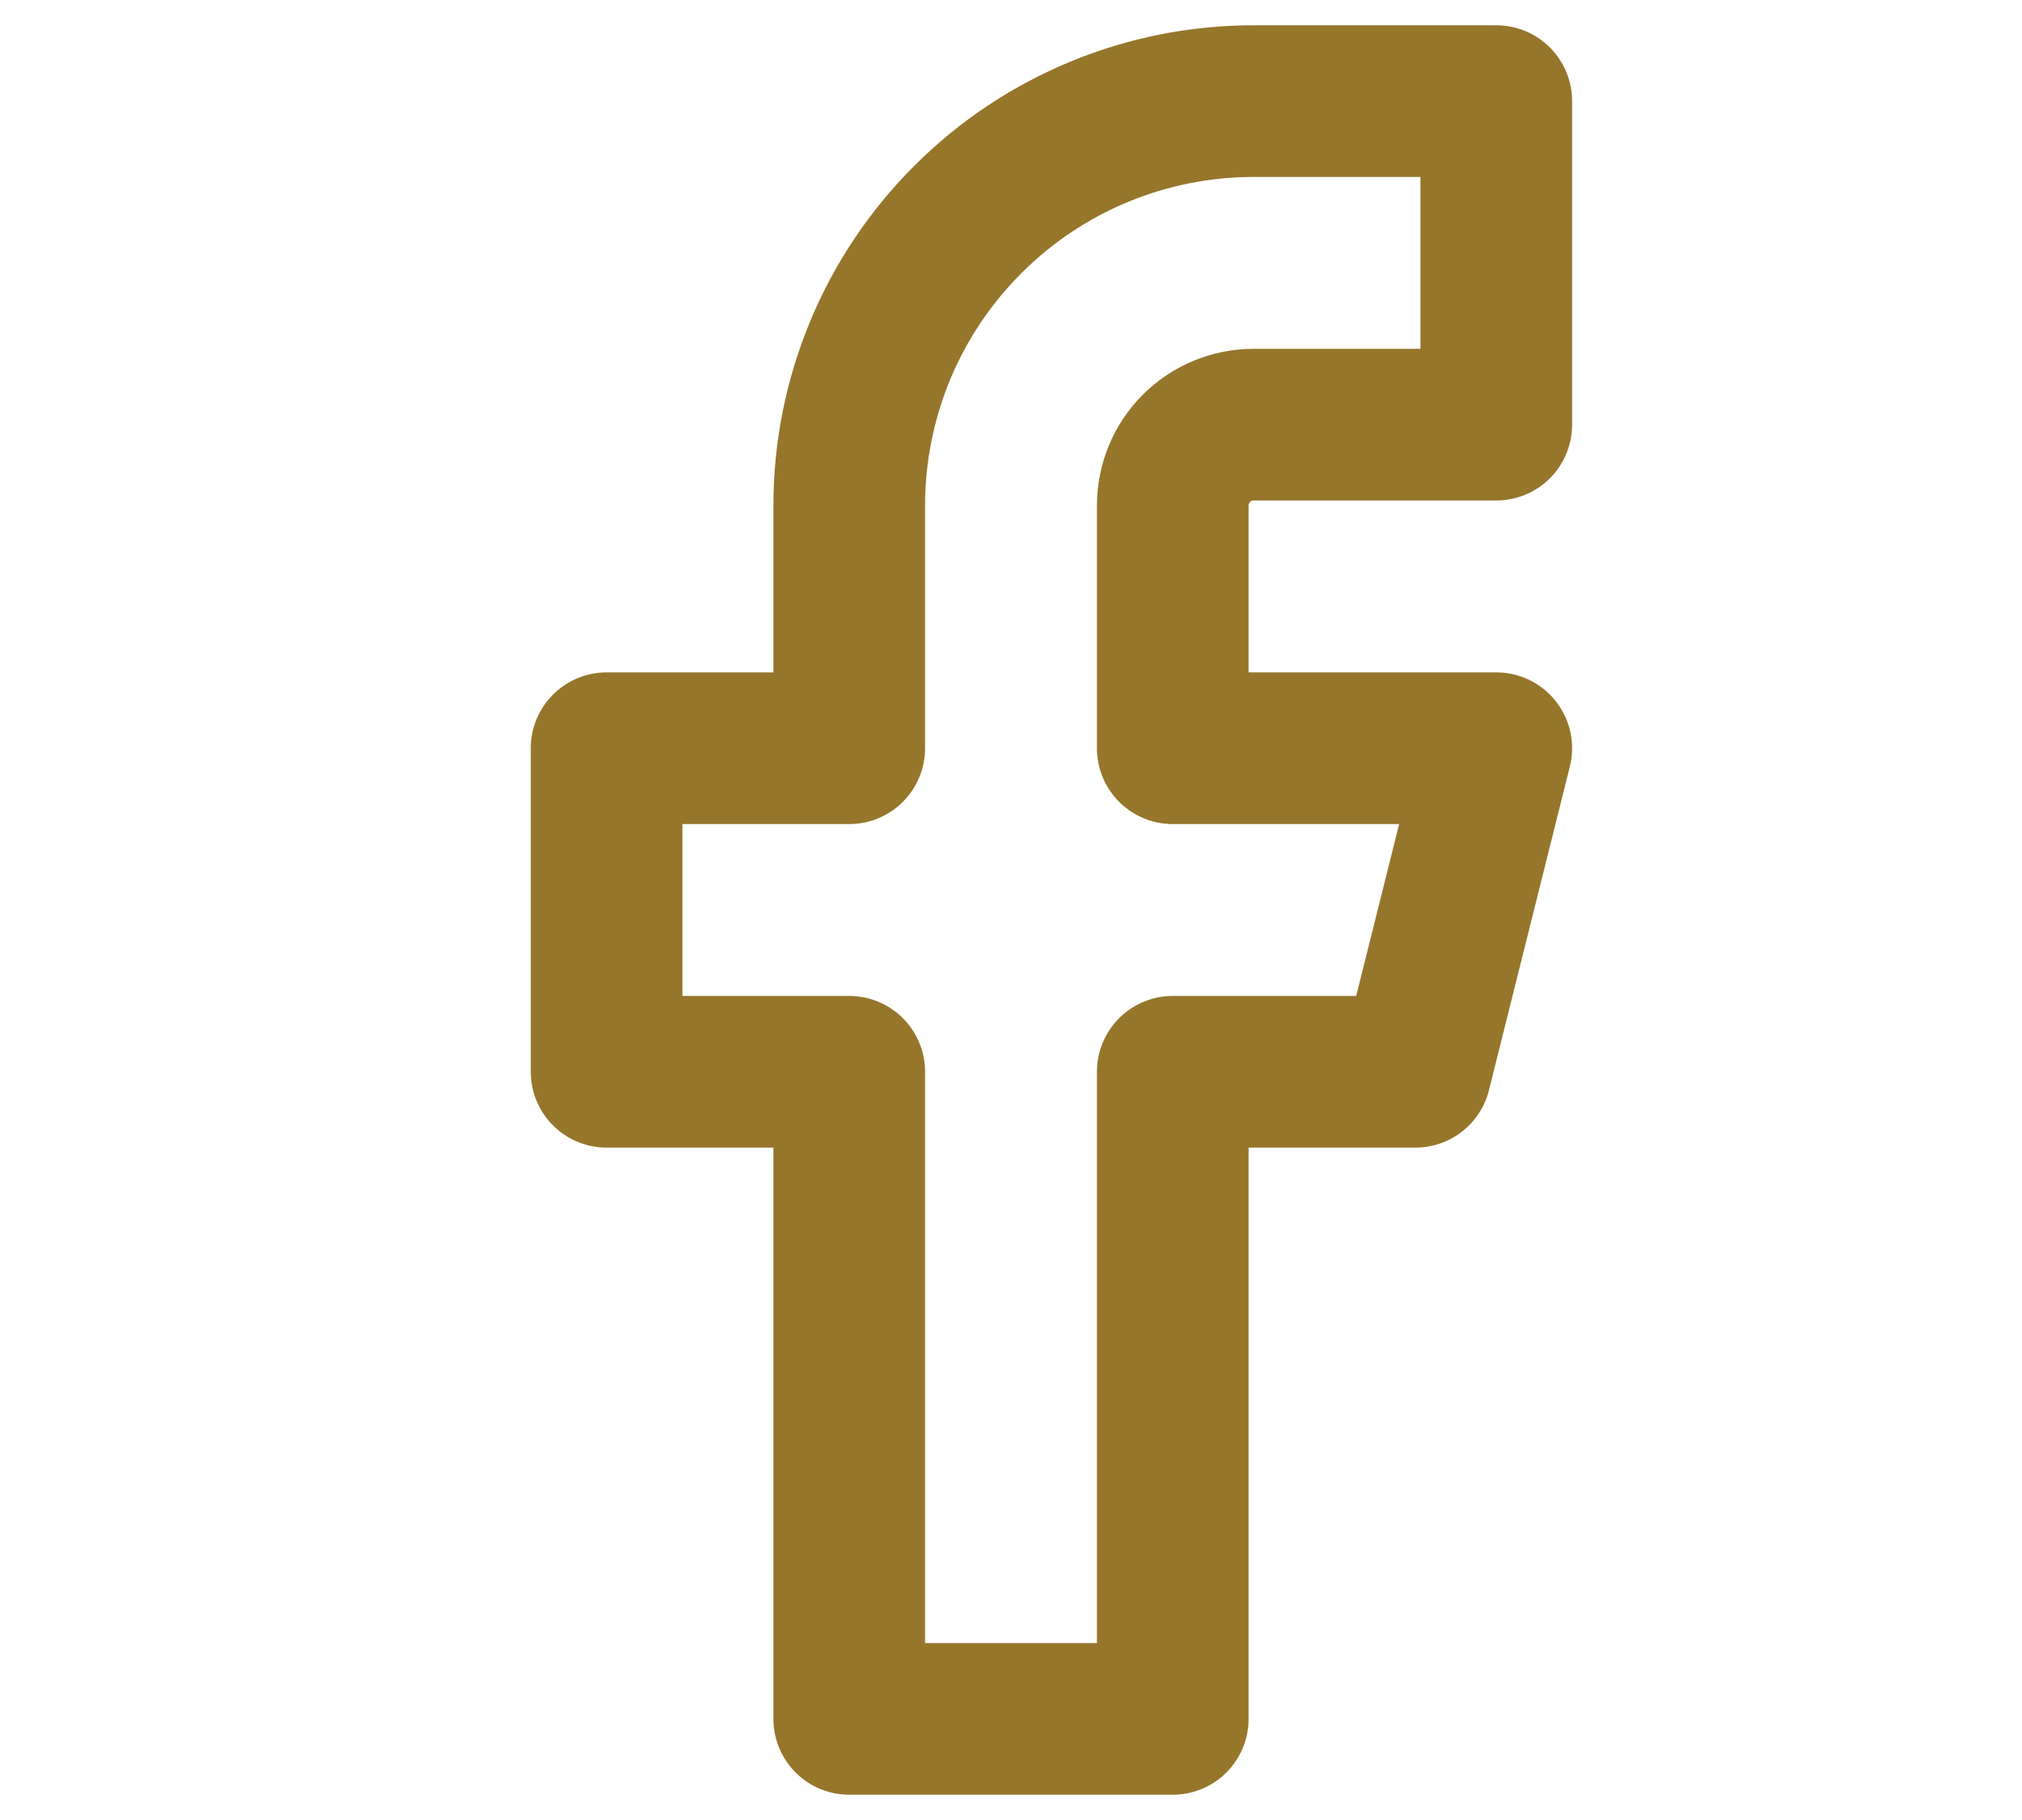 <svg xmlns="http://www.w3.org/2000/svg" width="20" height="18" viewBox="0 0 20 18" fill="none">
<path d="M14.8 1H12.4C11.339 1 10.322 1.421 9.572 2.172C8.821 2.922 8.4 3.939 8.4 5V7.4H6V10.6H8.4V17H11.6V10.6H14L14.8 7.4H11.6V5C11.6 4.788 11.684 4.584 11.834 4.434C11.984 4.284 12.188 4.2 12.4 4.2H14.8V1Z" stroke="#95762B" stroke-width="1.5" stroke-linecap="round" stroke-linejoin="round"/>
</svg>